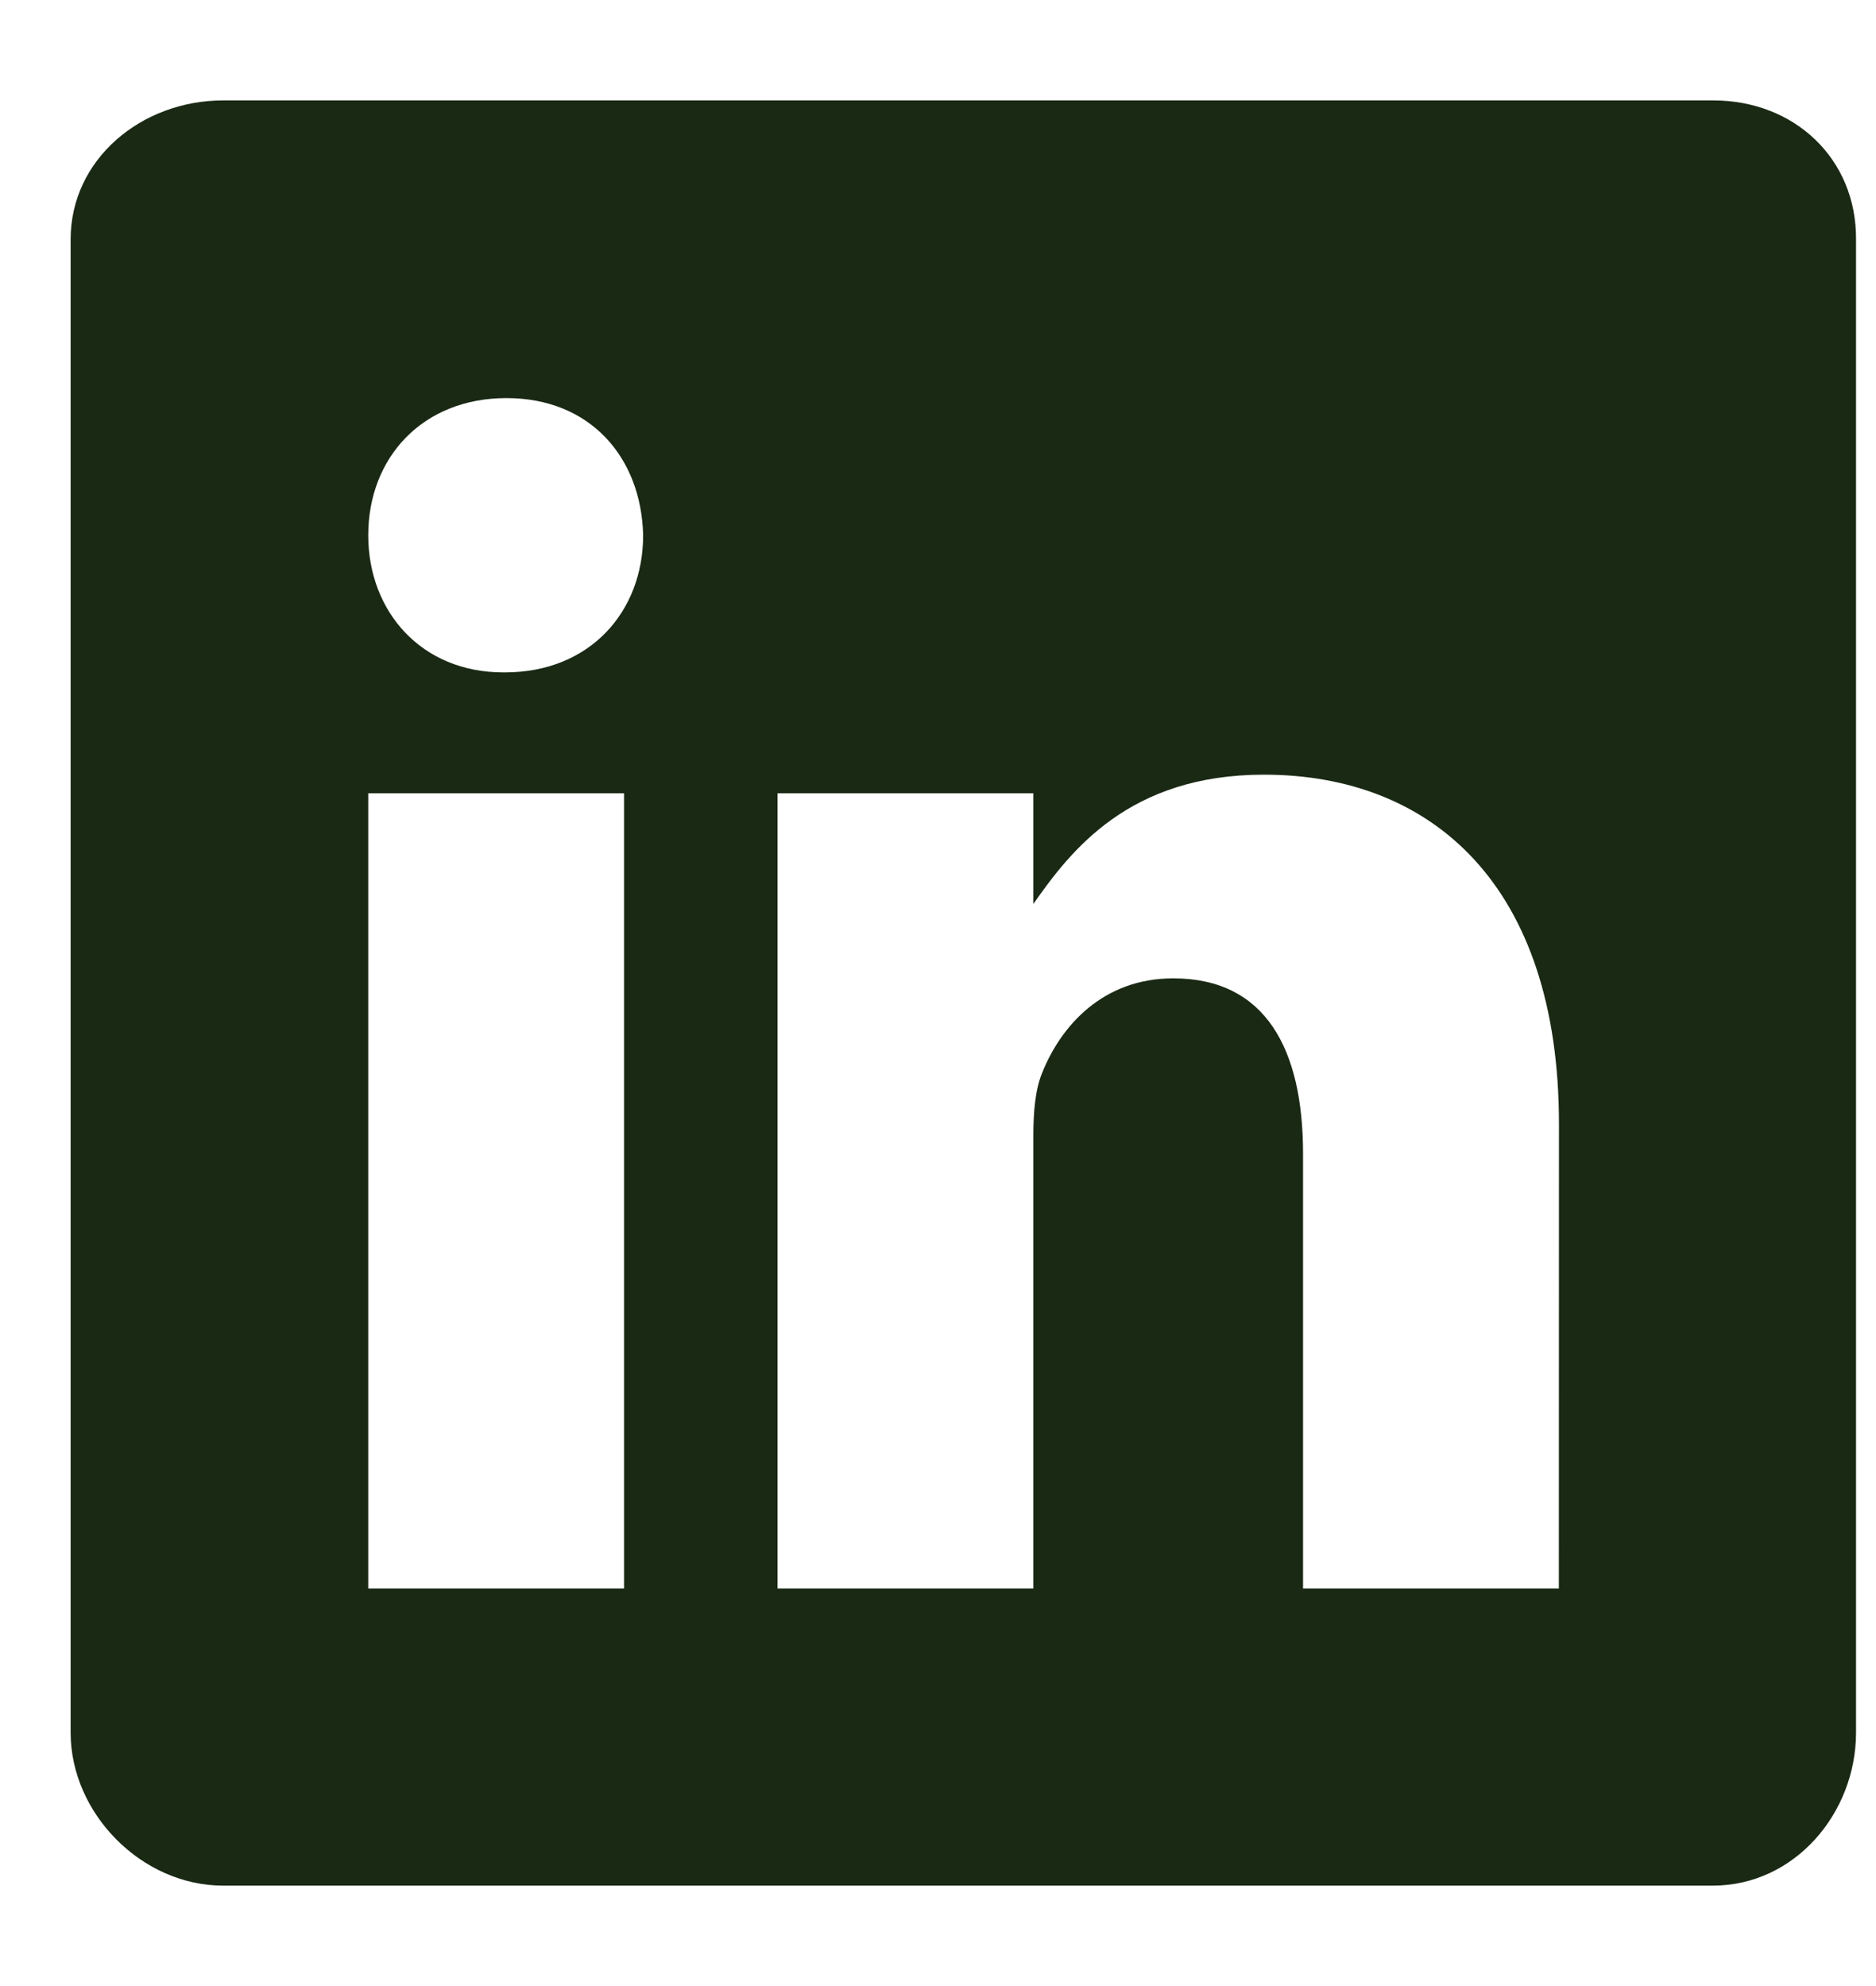 <svg width="17" height="18" viewBox="0 0 17 18" fill="none" xmlns="http://www.w3.org/2000/svg">
<path d="M15.525 0.91H2.022C1.284 0.91 0.64 1.441 0.64 2.17V15.703C0.64 16.436 1.284 17.09 2.022 17.09H15.521C16.263 17.09 16.819 16.432 16.819 15.703V2.17C16.824 1.441 16.263 0.91 15.525 0.91ZM5.655 14.397H3.337V7.19H5.655V14.397ZM4.576 6.094H4.56C3.818 6.094 3.337 5.542 3.337 4.851C3.337 4.147 3.83 3.608 4.589 3.608C5.347 3.608 5.811 4.143 5.828 4.851C5.828 5.542 5.347 6.094 4.576 6.094ZM14.126 14.397H11.808V10.456C11.808 9.512 11.471 8.867 10.632 8.867C9.992 8.867 9.613 9.3 9.444 9.723C9.381 9.874 9.364 10.081 9.364 10.292V14.397H7.046V7.19H9.364V8.193C9.701 7.712 10.228 7.021 11.454 7.021C12.976 7.021 14.127 8.024 14.127 10.186L14.126 14.397Z" fill="#1A2914"/>
</svg>
